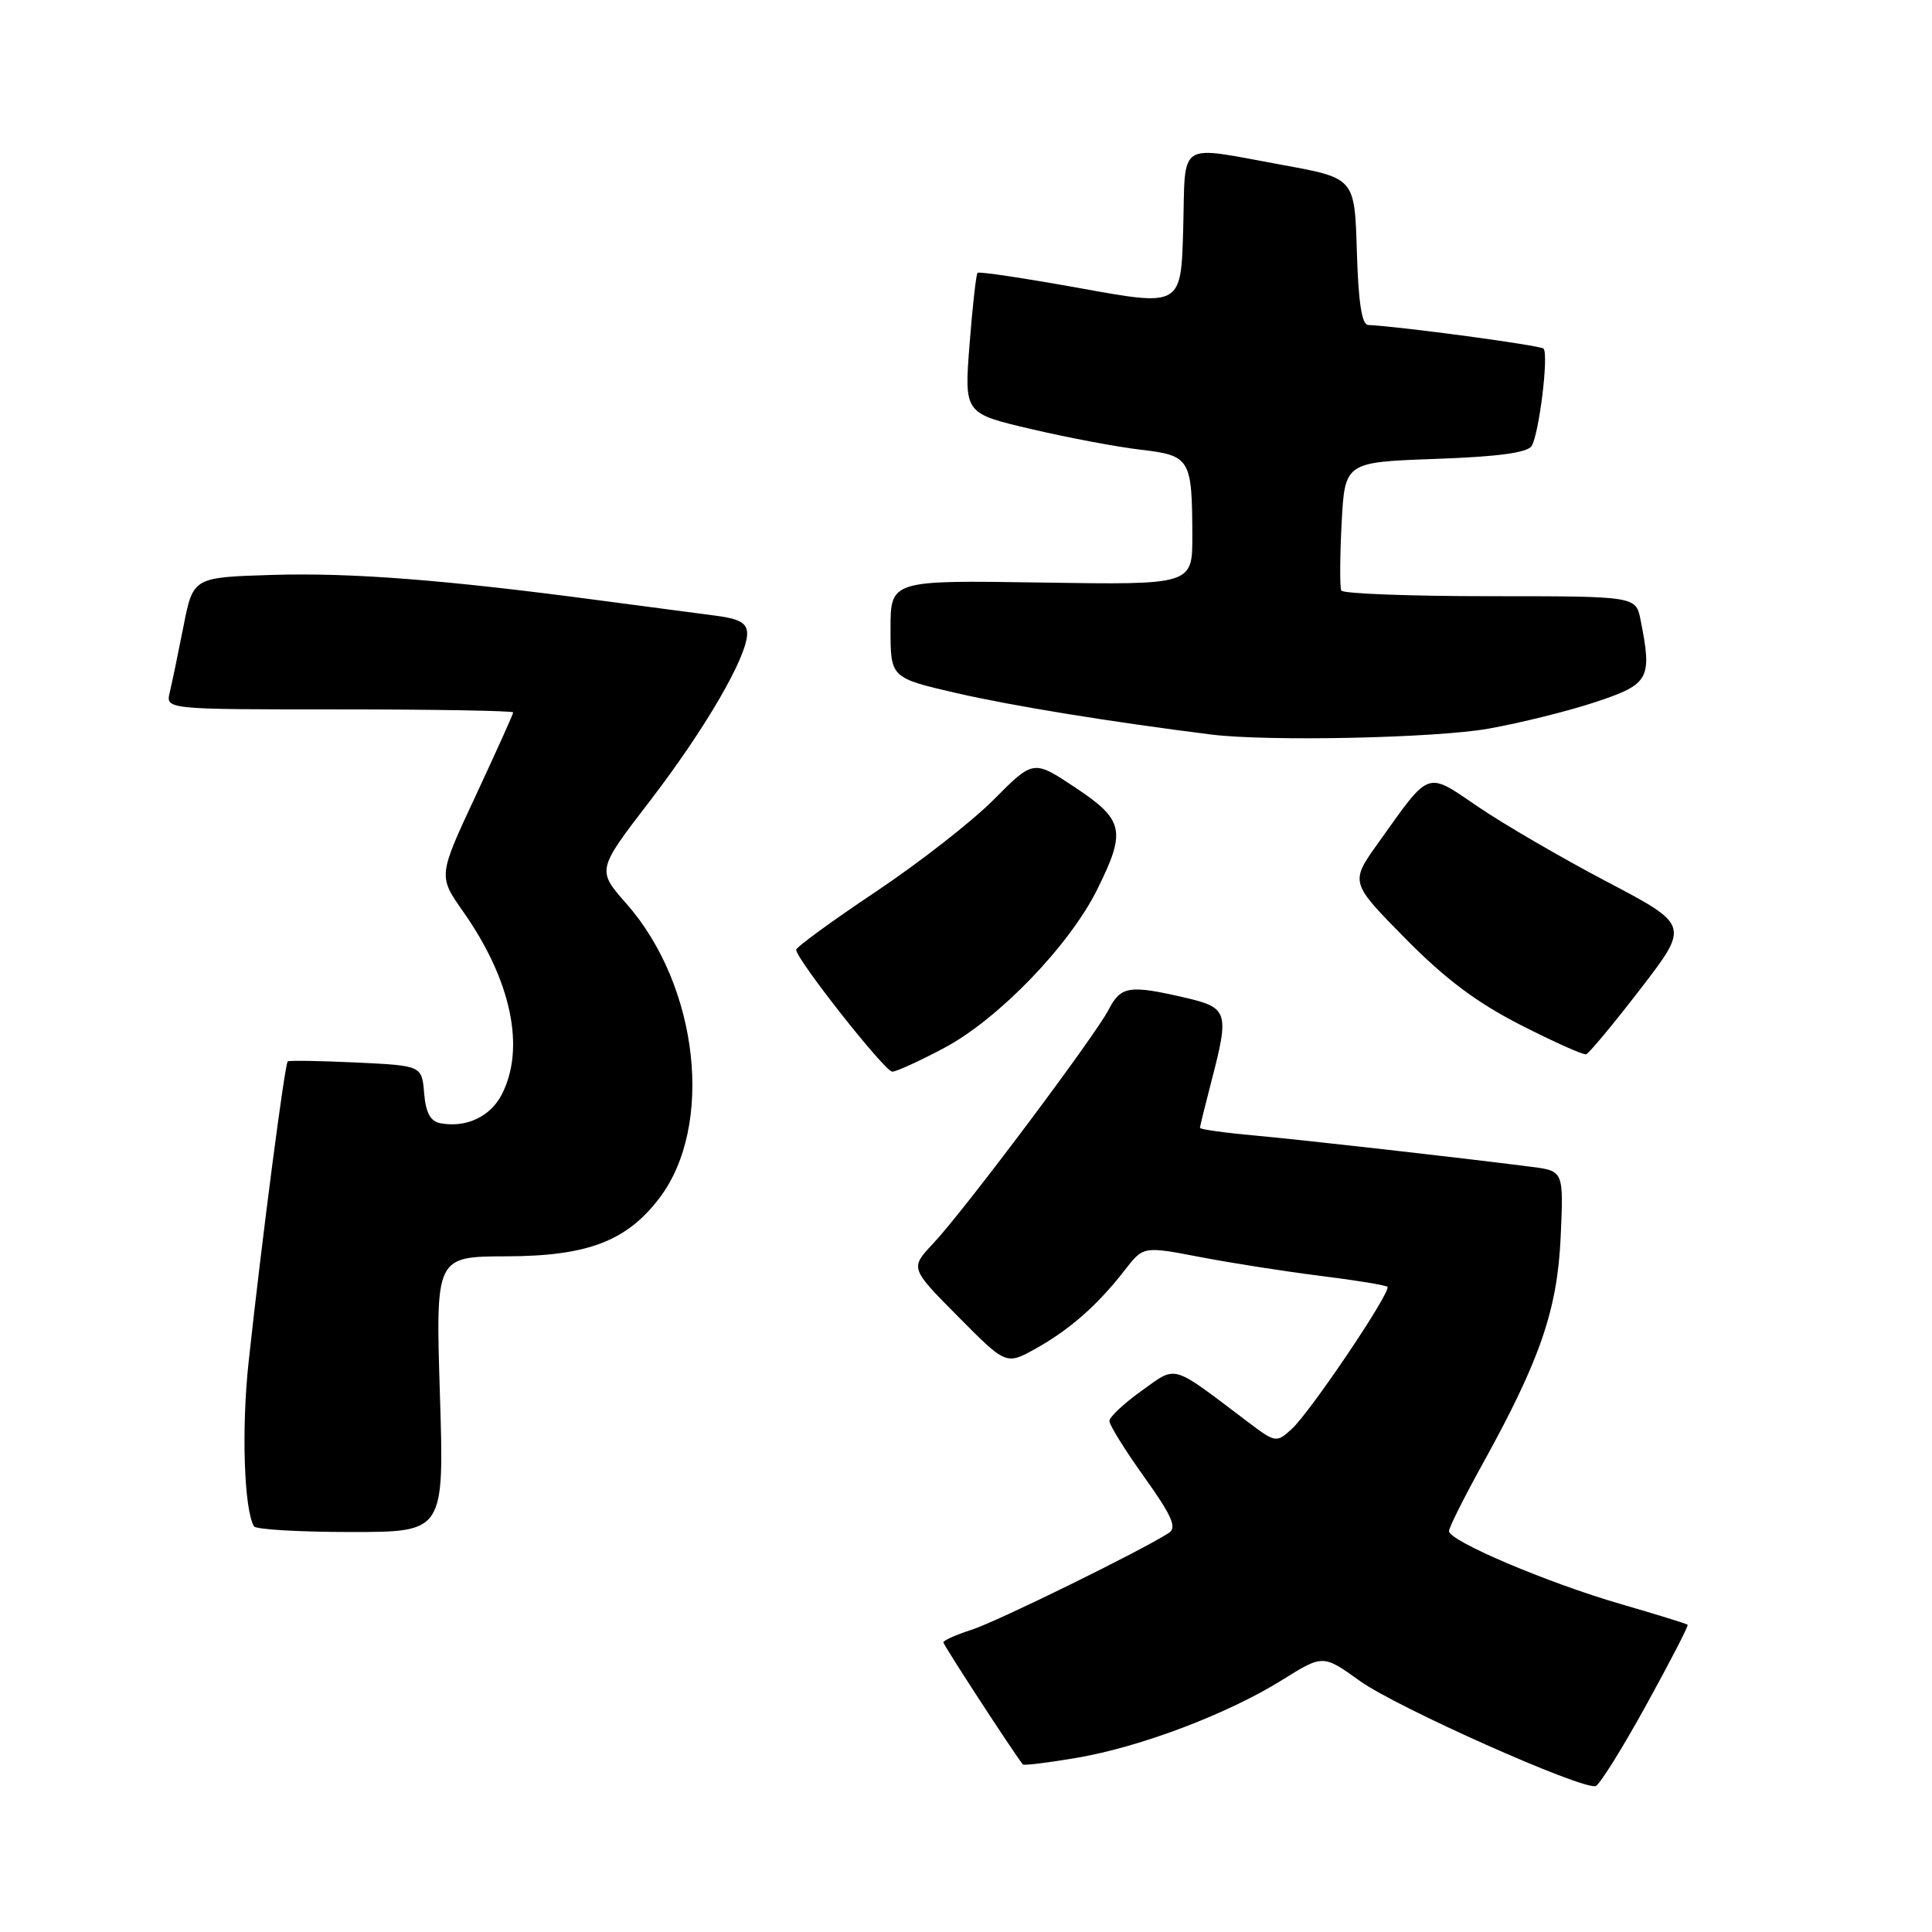 <?xml version="1.0" encoding="UTF-8" standalone="no"?>
<!DOCTYPE svg PUBLIC "-//W3C//DTD SVG 1.1//EN" "http://www.w3.org/Graphics/SVG/1.1/DTD/svg11.dtd" >
<svg xmlns="http://www.w3.org/2000/svg" xmlns:xlink="http://www.w3.org/1999/xlink" version="1.1" viewBox="0 0 256 256">
 <g >
 <path fill="currentColor"
d=" M 218.12 225.95 C 221.28 220.22 223.76 215.42 223.62 215.29 C 223.49 215.15 219.49 213.92 214.74 212.54 C 205.08 209.74 192.00 204.19 192.00 202.88 C 192.00 202.41 193.99 198.43 196.43 194.02 C 204.09 180.17 206.37 173.54 206.80 163.83 C 207.19 155.15 207.19 155.15 202.85 154.60 C 193.22 153.37 173.07 151.09 166.25 150.46 C 162.26 150.10 159.00 149.64 159.00 149.45 C 159.00 149.25 159.68 146.51 160.50 143.34 C 162.92 134.04 162.75 133.52 156.92 132.17 C 149.65 130.49 148.51 130.67 146.92 133.75 C 145.10 137.28 127.70 160.48 123.66 164.76 C 120.58 168.03 120.58 168.03 126.95 174.45 C 133.32 180.88 133.32 180.88 137.25 178.69 C 141.74 176.19 145.46 172.91 149.03 168.31 C 151.50 165.12 151.50 165.12 159.00 166.56 C 163.12 167.35 170.31 168.48 174.97 169.06 C 179.63 169.64 183.62 170.29 183.84 170.51 C 184.42 171.08 173.60 187.15 171.14 189.37 C 169.12 191.20 169.01 191.18 165.29 188.37 C 155.04 180.62 156.01 180.90 151.25 184.30 C 148.91 185.97 147.00 187.77 147.00 188.29 C 147.00 188.82 149.08 192.17 151.63 195.73 C 155.30 200.87 155.97 202.41 154.88 203.12 C 151.27 205.46 132.07 214.89 128.75 215.95 C 126.69 216.61 125.00 217.37 125.00 217.62 C 125.00 217.97 134.12 231.98 135.53 233.80 C 135.66 233.96 138.86 233.57 142.63 232.93 C 151.09 231.50 162.72 227.09 169.90 222.60 C 175.31 219.23 175.31 219.23 180.20 222.74 C 185.07 226.24 209.66 237.20 211.44 236.66 C 211.95 236.50 214.96 231.69 218.12 225.95 Z  M 58.29 184.75 C 57.72 166.50 57.72 166.50 67.11 166.47 C 77.84 166.44 83.02 164.47 87.37 158.76 C 94.66 149.18 92.59 130.63 83.01 119.75 C 79.08 115.29 79.08 115.29 86.08 106.18 C 93.46 96.57 99.00 87.03 99.00 83.96 C 99.00 82.55 98.01 81.99 94.75 81.57 C 92.41 81.27 85.55 80.36 79.50 79.56 C 59.03 76.83 46.54 75.86 36.04 76.18 C 25.59 76.50 25.59 76.50 24.31 83.00 C 23.60 86.58 22.79 90.51 22.49 91.75 C 21.96 94.00 21.96 94.00 44.98 94.00 C 57.64 94.00 68.00 94.18 68.00 94.40 C 68.00 94.61 65.76 99.58 63.03 105.44 C 58.06 116.08 58.06 116.08 61.37 120.79 C 67.75 129.86 69.66 138.89 66.48 145.04 C 64.96 147.98 61.74 149.48 58.33 148.83 C 57.03 148.58 56.41 147.43 56.20 144.84 C 55.89 141.20 55.89 141.20 47.20 140.79 C 42.41 140.56 38.33 140.50 38.13 140.64 C 37.74 140.92 34.72 164.05 32.94 180.50 C 31.98 189.33 32.34 200.09 33.66 202.25 C 33.91 202.66 39.68 203.00 46.49 203.00 C 58.86 203.00 58.86 203.00 58.29 184.75 Z  M 125.14 138.84 C 132.27 135.05 141.67 125.32 145.35 117.93 C 149.26 110.09 148.95 108.65 142.46 104.34 C 136.93 100.67 136.93 100.67 131.71 105.92 C 128.85 108.81 121.78 114.33 116.00 118.19 C 110.22 122.05 105.50 125.50 105.50 125.85 C 105.50 127.10 117.25 142.00 118.23 142.00 C 118.78 142.00 121.88 140.58 125.14 138.84 Z  M 217.36 131.05 C 223.87 122.59 223.87 122.59 212.94 116.84 C 206.93 113.68 199.26 109.22 195.90 106.93 C 188.89 102.17 189.60 101.92 182.61 111.71 C 178.89 116.92 178.89 116.92 186.19 124.33 C 191.51 129.73 195.68 132.85 201.50 135.82 C 205.90 138.06 209.80 139.81 210.17 139.70 C 210.54 139.59 213.78 135.70 217.36 131.05 Z  M 197.24 96.55 C 201.49 95.79 207.91 94.20 211.49 93.00 C 218.56 90.65 218.94 89.95 217.38 82.12 C 216.75 79.00 216.75 79.00 197.43 79.00 C 186.81 79.00 177.94 78.66 177.73 78.25 C 177.52 77.84 177.54 73.84 177.77 69.37 C 178.20 61.24 178.20 61.24 190.17 60.81 C 198.53 60.51 202.39 59.99 202.95 59.09 C 203.95 57.46 205.24 46.91 204.52 46.19 C 204.09 45.76 185.64 43.27 181.29 43.06 C 180.44 43.02 179.99 40.04 179.79 33.30 C 179.50 23.60 179.50 23.60 170.00 21.87 C 155.75 19.28 157.11 18.42 156.78 30.31 C 156.50 40.61 156.50 40.61 143.19 38.20 C 135.86 36.88 129.72 35.95 129.53 36.15 C 129.34 36.34 128.86 40.61 128.47 45.64 C 127.76 54.78 127.76 54.78 136.63 56.85 C 141.51 58.00 148.05 59.23 151.17 59.59 C 157.72 60.36 157.96 60.77 157.99 71.00 C 158.00 77.50 158.00 77.50 138.00 77.19 C 118.00 76.88 118.00 76.88 118.00 83.35 C 118.00 89.82 118.00 89.82 126.79 91.85 C 134.20 93.55 147.19 95.66 160.50 97.33 C 168.04 98.27 190.23 97.80 197.24 96.55 Z "/>
</g>
</svg>